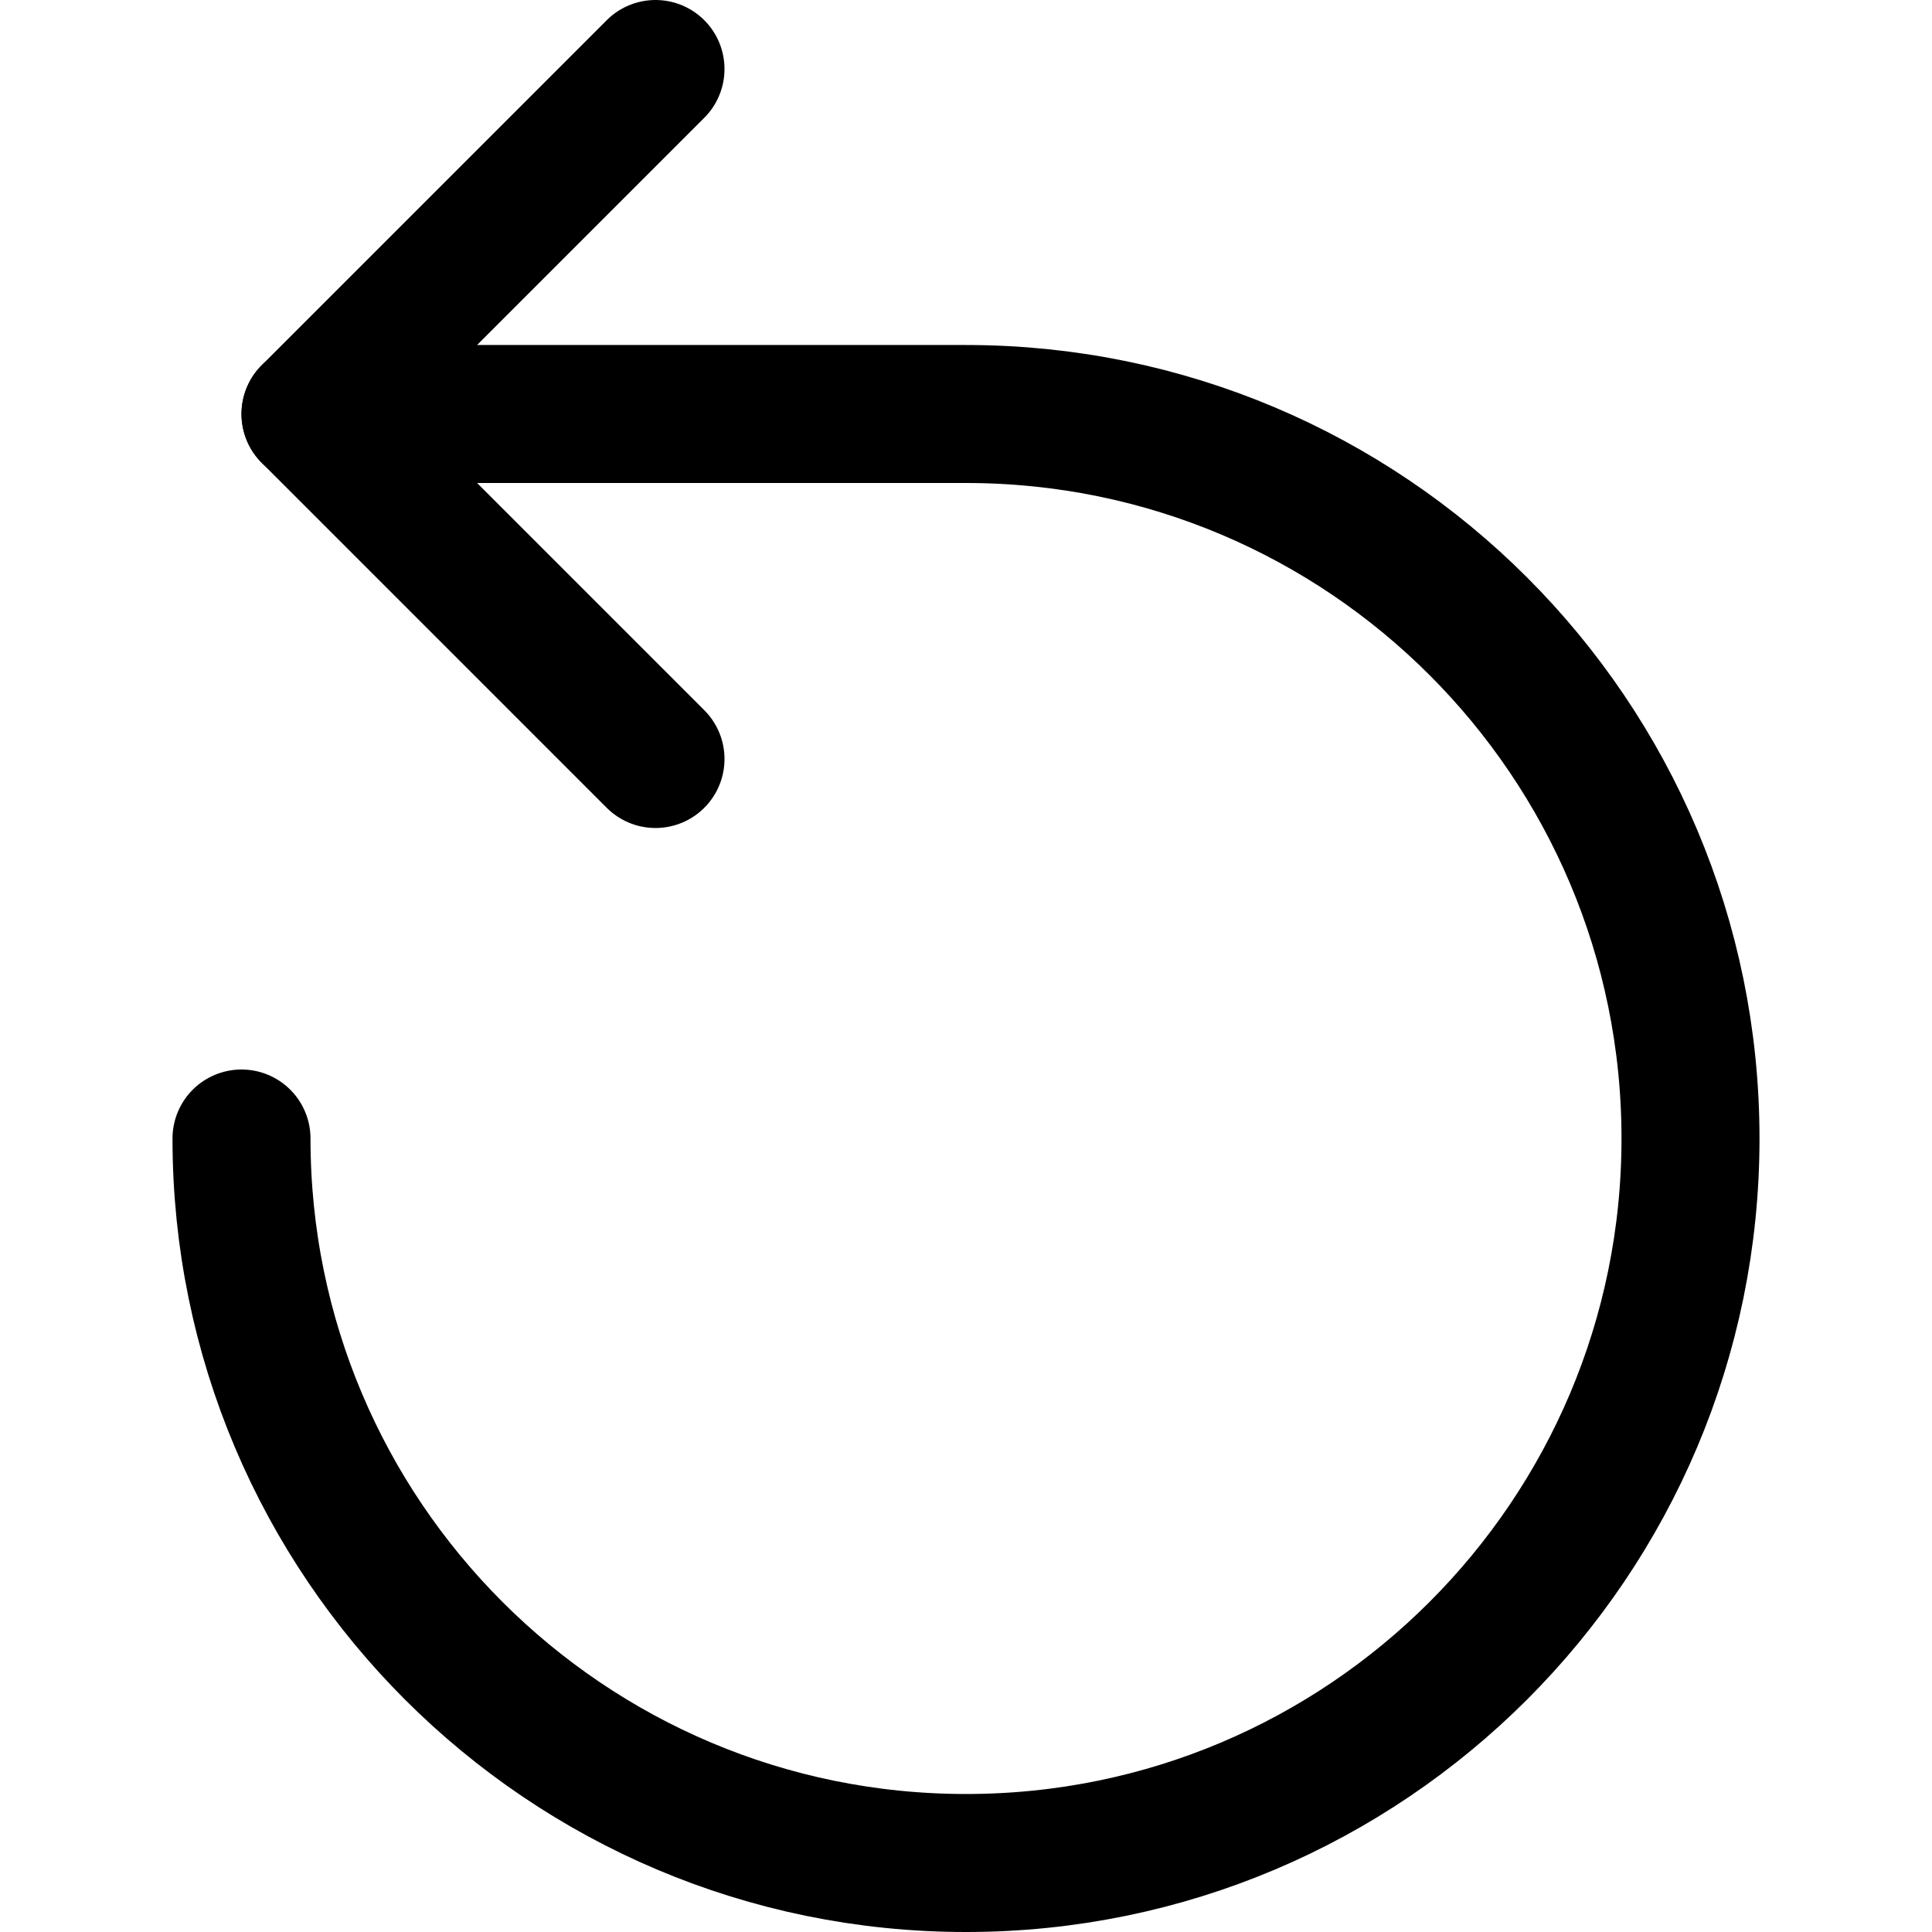 <svg xmlns="http://www.w3.org/2000/svg" width="14" height="14" viewBox="0 0 14 14"><g fill="none" fill-rule="evenodd" stroke-linecap="round" stroke-linejoin="round"><polyline stroke="#000001" points="4.75 .5 2.25 3 4.75 5.5"/><path stroke="#000001" d="M1.75,8.25 C1.75,11.149 4.101,13.5 7,13.5 C9.899,13.5 12.25,11.149 12.25,8.25 C12.25,5.351 9.899,3 7,3 L2.25,3"/></g></svg>
